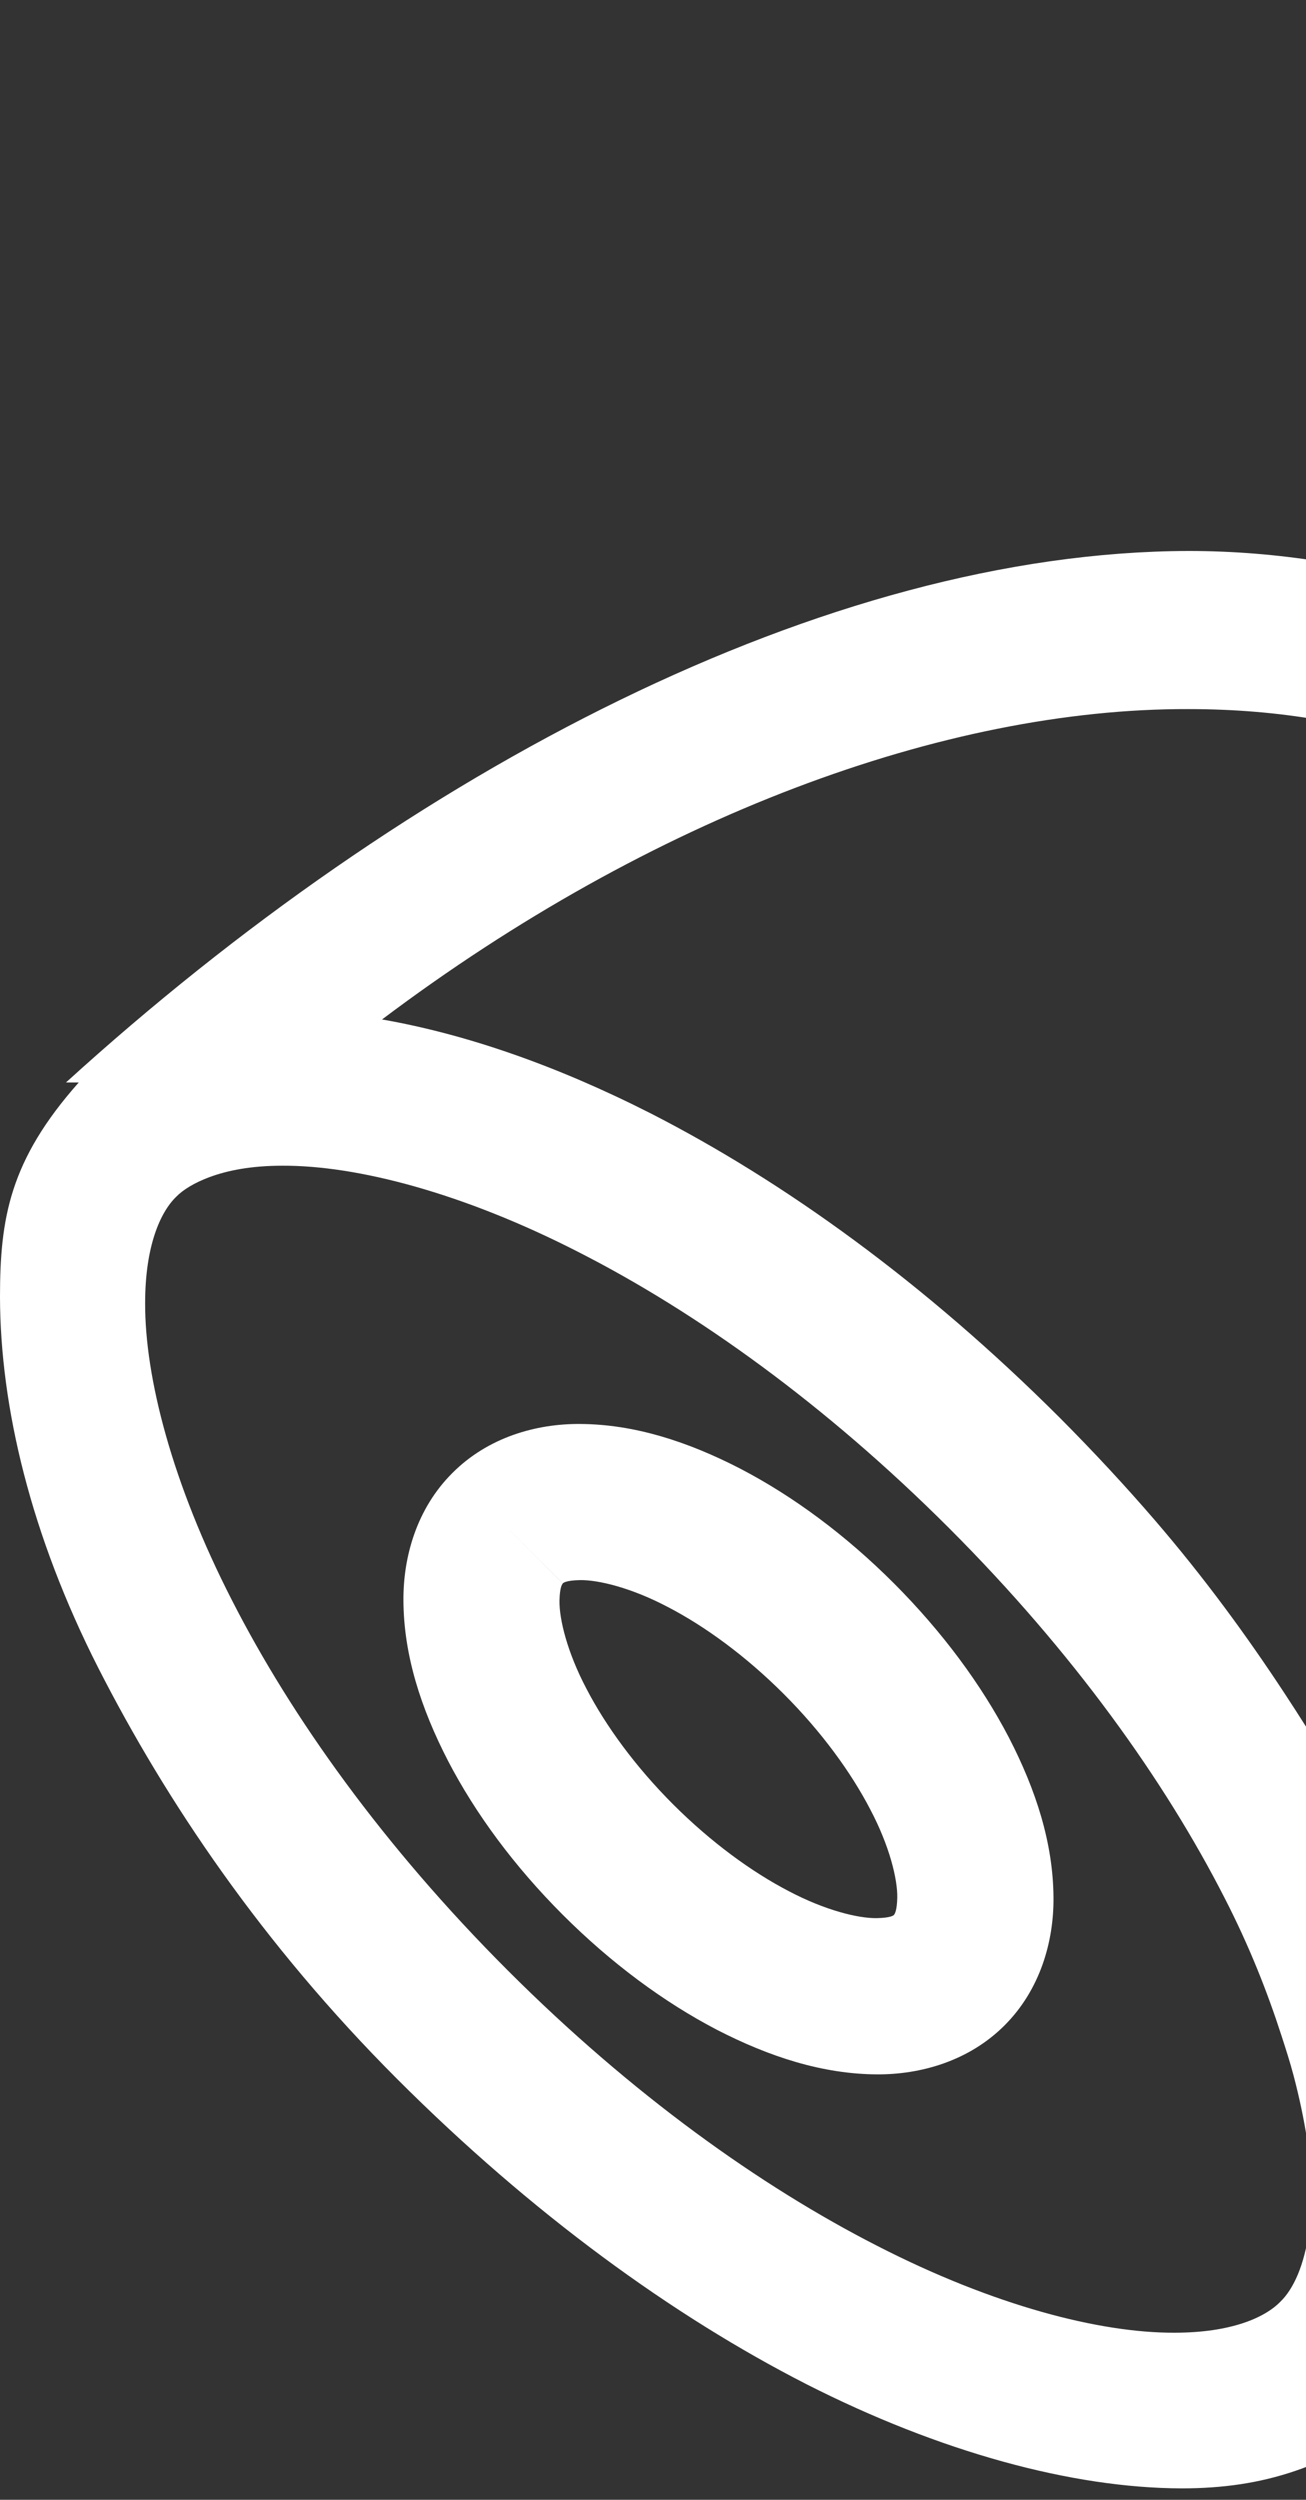 <svg width="23" height="44" viewBox="0 0 23 44" fill="none" xmlns="http://www.w3.org/2000/svg">
<rect x="0" y="0" width="23" height="44" fill="#333333" stroke="none"/>
<g id="15">
<path id="Shape" fill-rule="evenodd" clip-rule="evenodd" d="M41.997 13.287C40.928 14.355 39.513 14.894 38.112 14.893C37.638 14.893 37.199 14.812 36.739 14.685L33.286 18.169C33.726 19.59 34.013 21.105 34.013 22.683C33.997 29.059 30.251 36.4 24.751 42.45V42.449C23.376 43.431 22.26 43.799 20.809 43.799C18.881 43.794 16.549 43.158 14.2 41.964C11.854 40.766 9.375 38.973 6.995 36.594C4.616 34.214 2.932 31.71 1.734 29.364C0.539 27.016 0.005 24.76 0 22.832C0 21.446 0.168 20.427 1.387 19.053H1.354H1.162C7.212 13.553 14.554 9.713 20.93 9.698C22.507 9.698 24.023 9.955 25.444 10.395L28.929 6.911C28.806 6.449 28.725 5.978 28.725 5.504C28.724 4.103 29.263 2.688 30.331 1.62C31.401 0.549 32.814 0.005 34.218 0.007C35.621 0.004 37.037 0.547 38.108 1.62C38.822 2.332 39.281 3.198 39.515 4.102C40.418 4.335 41.283 4.795 41.997 5.508C43.069 6.579 43.611 7.997 43.609 9.399C43.611 10.803 43.068 12.217 41.997 13.287ZM22.55 40.512C22.77 40.3 22.975 39.882 23.057 39.237C23.081 39.054 23.099 38.862 23.099 38.64C23.101 38.048 22.989 37.326 22.782 36.535C22.722 36.307 22.646 36.07 22.568 35.83C22.322 35.069 22.006 34.262 21.568 33.41C20.516 31.349 18.904 29.087 16.716 26.899C14.528 24.712 12.266 23.099 10.205 22.047C8.147 20.991 6.278 20.512 4.973 20.518C4.421 20.518 4.003 20.602 3.684 20.721C3.424 20.819 3.226 20.939 3.103 21.065C2.823 21.336 2.556 21.933 2.556 22.935C2.551 24.24 3.029 26.108 4.085 28.167C5.137 30.228 6.75 32.49 8.938 34.678C11.125 36.865 13.387 38.478 15.448 39.53C17.506 40.586 19.375 41.064 20.68 41.059C21.682 41.06 22.279 40.792 22.55 40.512ZM25.671 36.887C25.611 36.546 25.534 36.197 25.442 35.843C25.369 35.562 25.277 35.274 25.183 34.986C24.886 34.071 24.514 33.131 24.018 32.158C23.622 31.384 23.14 30.592 22.616 29.796C21.952 28.786 21.207 27.767 20.334 26.753C19.814 26.15 19.256 25.549 18.662 24.953C16.281 22.575 13.802 20.794 11.457 19.596C9.79 18.75 8.202 18.202 6.728 17.944C11.48 14.369 16.647 12.469 20.927 12.481C22.539 12.481 24.018 12.739 25.317 13.245C26.201 13.592 26.993 14.044 27.701 14.618C27.937 14.809 28.164 15.012 28.383 15.231C29.256 16.105 29.906 17.119 30.37 18.299C30.876 19.595 31.134 21.075 31.134 22.686C31.146 26.968 29.246 32.135 25.671 36.887ZM32.025 15.48L35.365 12.14C35.779 11.726 36.413 11.619 36.939 11.874C37.302 12.05 37.705 12.141 38.112 12.141C38.819 12.14 39.52 11.873 40.052 11.341C40.594 10.798 40.858 10.104 40.859 9.398C40.858 8.69 40.594 7.994 40.052 7.451C39.545 6.946 38.911 6.695 38.266 6.667C37.55 6.638 36.977 6.066 36.948 5.349C36.92 4.702 36.669 4.07 36.163 3.563C35.619 3.019 34.924 2.755 34.217 2.754C33.511 2.757 32.817 3.021 32.274 3.563C31.742 4.096 31.475 4.797 31.474 5.503C31.474 5.911 31.564 6.313 31.741 6.676C31.996 7.202 31.89 7.836 31.477 8.25L28.135 11.591C28.926 12.067 29.666 12.625 30.328 13.288C30.616 13.575 30.885 13.875 31.137 14.187C31.467 14.596 31.756 15.031 32.025 15.48Z" fill="white"/>
<path id="Shape_2" fill-rule="evenodd" clip-rule="evenodd" d="M13.036 25.85C13.966 26.334 14.89 27.016 15.745 27.871C16.599 28.727 17.281 29.651 17.766 30.58C18.248 31.512 18.547 32.446 18.553 33.4C18.56 34.17 18.32 35.021 17.691 35.65C17.062 36.279 16.21 36.517 15.441 36.512C14.487 36.506 13.553 36.205 12.621 35.725C11.692 35.24 10.768 34.559 9.912 33.704C9.057 32.849 8.375 31.925 7.891 30.995C7.41 30.063 7.11 29.129 7.105 28.175C7.099 27.405 7.337 26.554 7.968 25.926C8.597 25.296 9.446 25.058 10.216 25.064C11.169 25.069 12.104 25.37 13.036 25.85ZM15.743 33.706C15.743 33.706 15.744 33.705 15.744 33.705C15.743 33.705 15.744 33.704 15.746 33.702C15.756 33.688 15.797 33.635 15.802 33.399C15.807 33.076 15.667 32.494 15.326 31.848C14.989 31.199 14.469 30.482 13.8 29.814C13.131 29.146 12.415 28.625 11.766 28.288C11.12 27.947 10.537 27.807 10.215 27.812C9.965 27.817 9.92 27.862 9.912 27.869C9.911 27.87 9.911 27.87 9.911 27.87L8.939 26.898L9.911 27.871C9.911 27.872 9.911 27.873 9.909 27.875C9.899 27.887 9.858 27.938 9.853 28.175C9.848 28.498 9.988 29.08 10.329 29.726C10.666 30.375 11.187 31.092 11.855 31.76C12.524 32.428 13.24 32.949 13.889 33.286C14.535 33.627 15.118 33.767 15.44 33.762C15.691 33.757 15.735 33.713 15.743 33.706Z" fill="white"/>
</g>
</svg>
